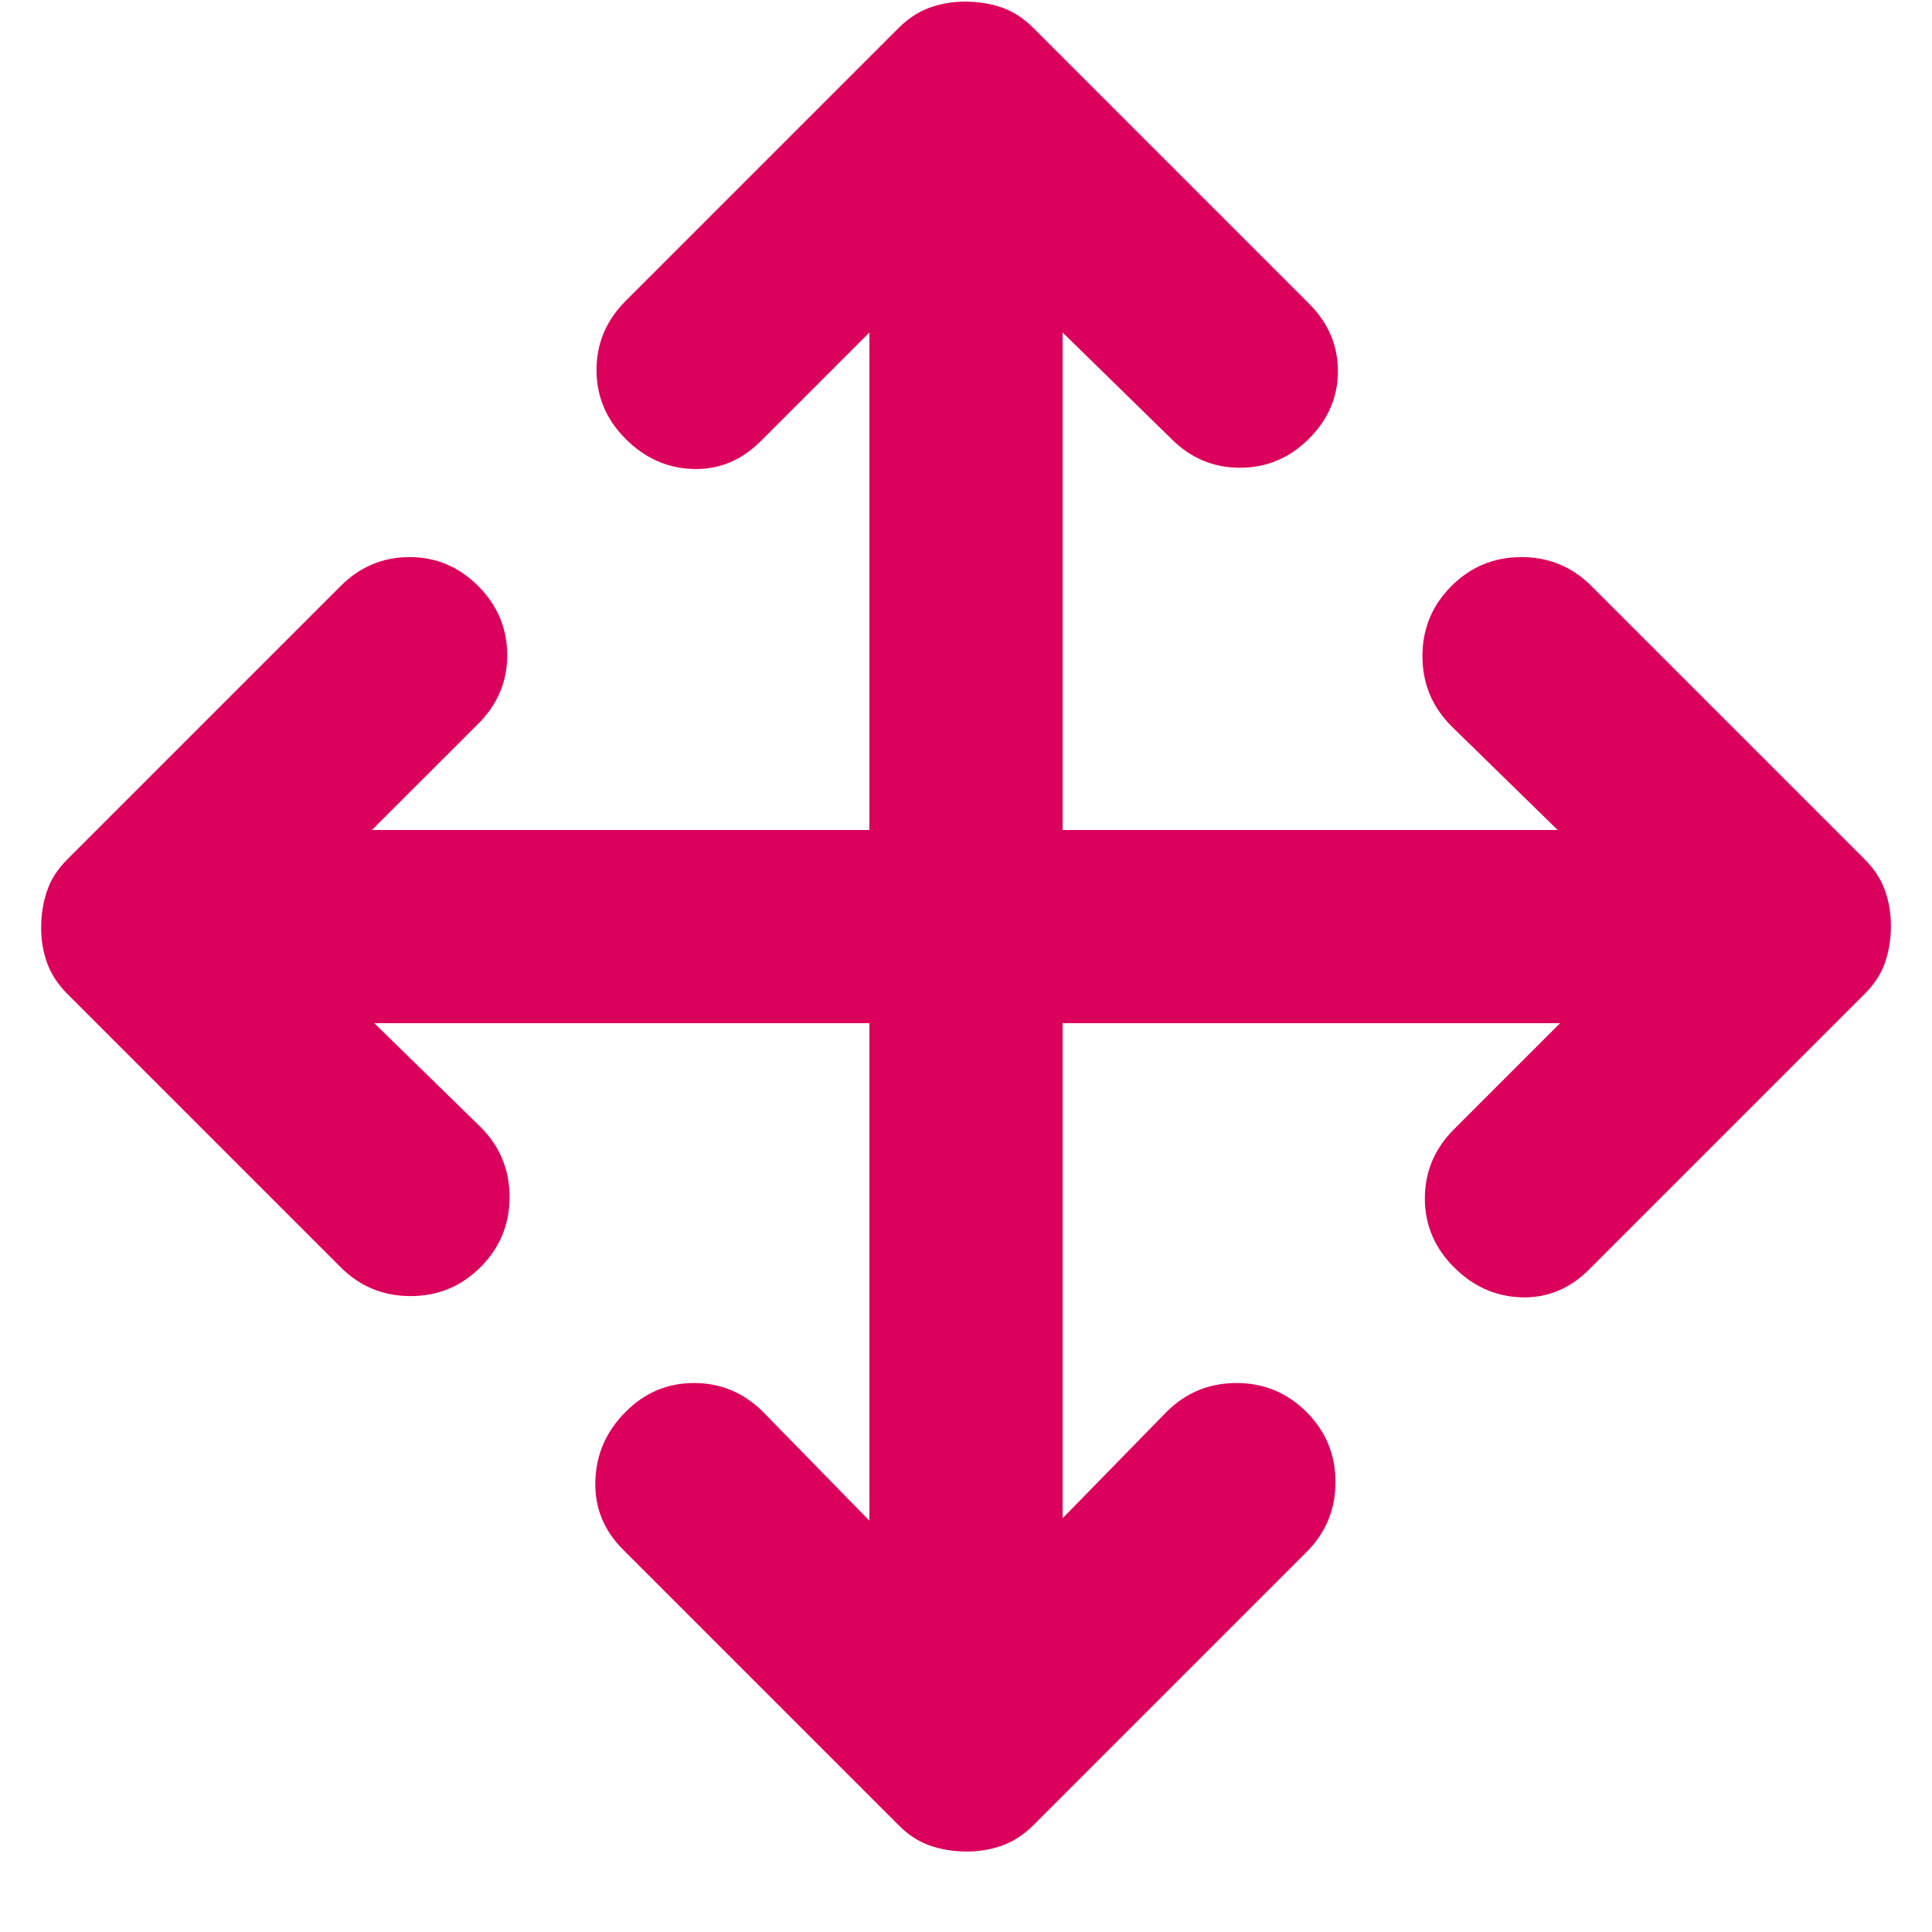 <svg width="20" height="20" viewBox="0 0 20 20" fill="none" xmlns="http://www.w3.org/2000/svg">
<path d="M9 10.592H3.875L4.975 11.667C5.175 11.867 5.275 12.108 5.275 12.392C5.275 12.675 5.175 12.917 4.975 13.117C4.775 13.317 4.533 13.417 4.25 13.417C3.966 13.417 3.725 13.317 3.525 13.117L0.7 10.292C0.6 10.192 0.529 10.084 0.487 9.967C0.445 9.85 0.424 9.725 0.426 9.592C0.427 9.459 0.448 9.334 0.489 9.217C0.529 9.1 0.6 8.992 0.701 8.892L3.526 6.067C3.726 5.867 3.963 5.767 4.239 5.767C4.514 5.767 4.751 5.867 4.951 6.067C5.15 6.267 5.25 6.505 5.251 6.78C5.251 7.055 5.151 7.293 4.951 7.492L3.85 8.592H9V3.442L7.875 4.567C7.675 4.767 7.441 4.863 7.175 4.855C6.908 4.847 6.675 4.743 6.475 4.542C6.275 4.341 6.175 4.104 6.175 3.83C6.175 3.556 6.275 3.318 6.475 3.117L9.3 0.292C9.4 0.192 9.508 0.121 9.625 0.079C9.741 0.037 9.866 0.016 10 0.017C10.133 0.018 10.258 0.038 10.375 0.079C10.491 0.12 10.6 0.191 10.7 0.292L13.55 3.142C13.75 3.342 13.85 3.575 13.85 3.842C13.85 4.109 13.75 4.342 13.55 4.542C13.35 4.742 13.112 4.842 12.837 4.842C12.561 4.842 12.324 4.742 12.125 4.542L11 3.442V8.592H16.125L15.025 7.517C14.825 7.317 14.725 7.075 14.725 6.792C14.725 6.509 14.825 6.267 15.025 6.067C15.225 5.867 15.466 5.767 15.75 5.767C16.033 5.767 16.275 5.867 16.475 6.067L19.3 8.892C19.4 8.992 19.471 9.1 19.513 9.217C19.555 9.334 19.575 9.459 19.575 9.592C19.574 9.725 19.553 9.85 19.513 9.967C19.472 10.084 19.401 10.192 19.3 10.292L16.45 13.142C16.25 13.342 16.016 13.438 15.75 13.43C15.483 13.422 15.25 13.318 15.05 13.117C14.85 12.916 14.75 12.679 14.75 12.405C14.75 12.131 14.85 11.893 15.05 11.692L16.15 10.592H11V15.717L12.075 14.617C12.275 14.417 12.516 14.317 12.8 14.317C13.083 14.317 13.325 14.417 13.525 14.617C13.725 14.817 13.825 15.059 13.825 15.342C13.825 15.625 13.725 15.867 13.525 16.067L10.7 18.892C10.6 18.992 10.491 19.063 10.375 19.105C10.258 19.147 10.133 19.168 10 19.167C9.866 19.166 9.741 19.145 9.625 19.105C9.508 19.064 9.4 18.993 9.3 18.892L6.45 16.042C6.25 15.842 6.154 15.604 6.163 15.33C6.171 15.055 6.275 14.818 6.475 14.617C6.674 14.416 6.912 14.316 7.188 14.317C7.464 14.318 7.701 14.418 7.9 14.617L9 15.742V10.592Z" fill="#DB005B"/>
</svg>
